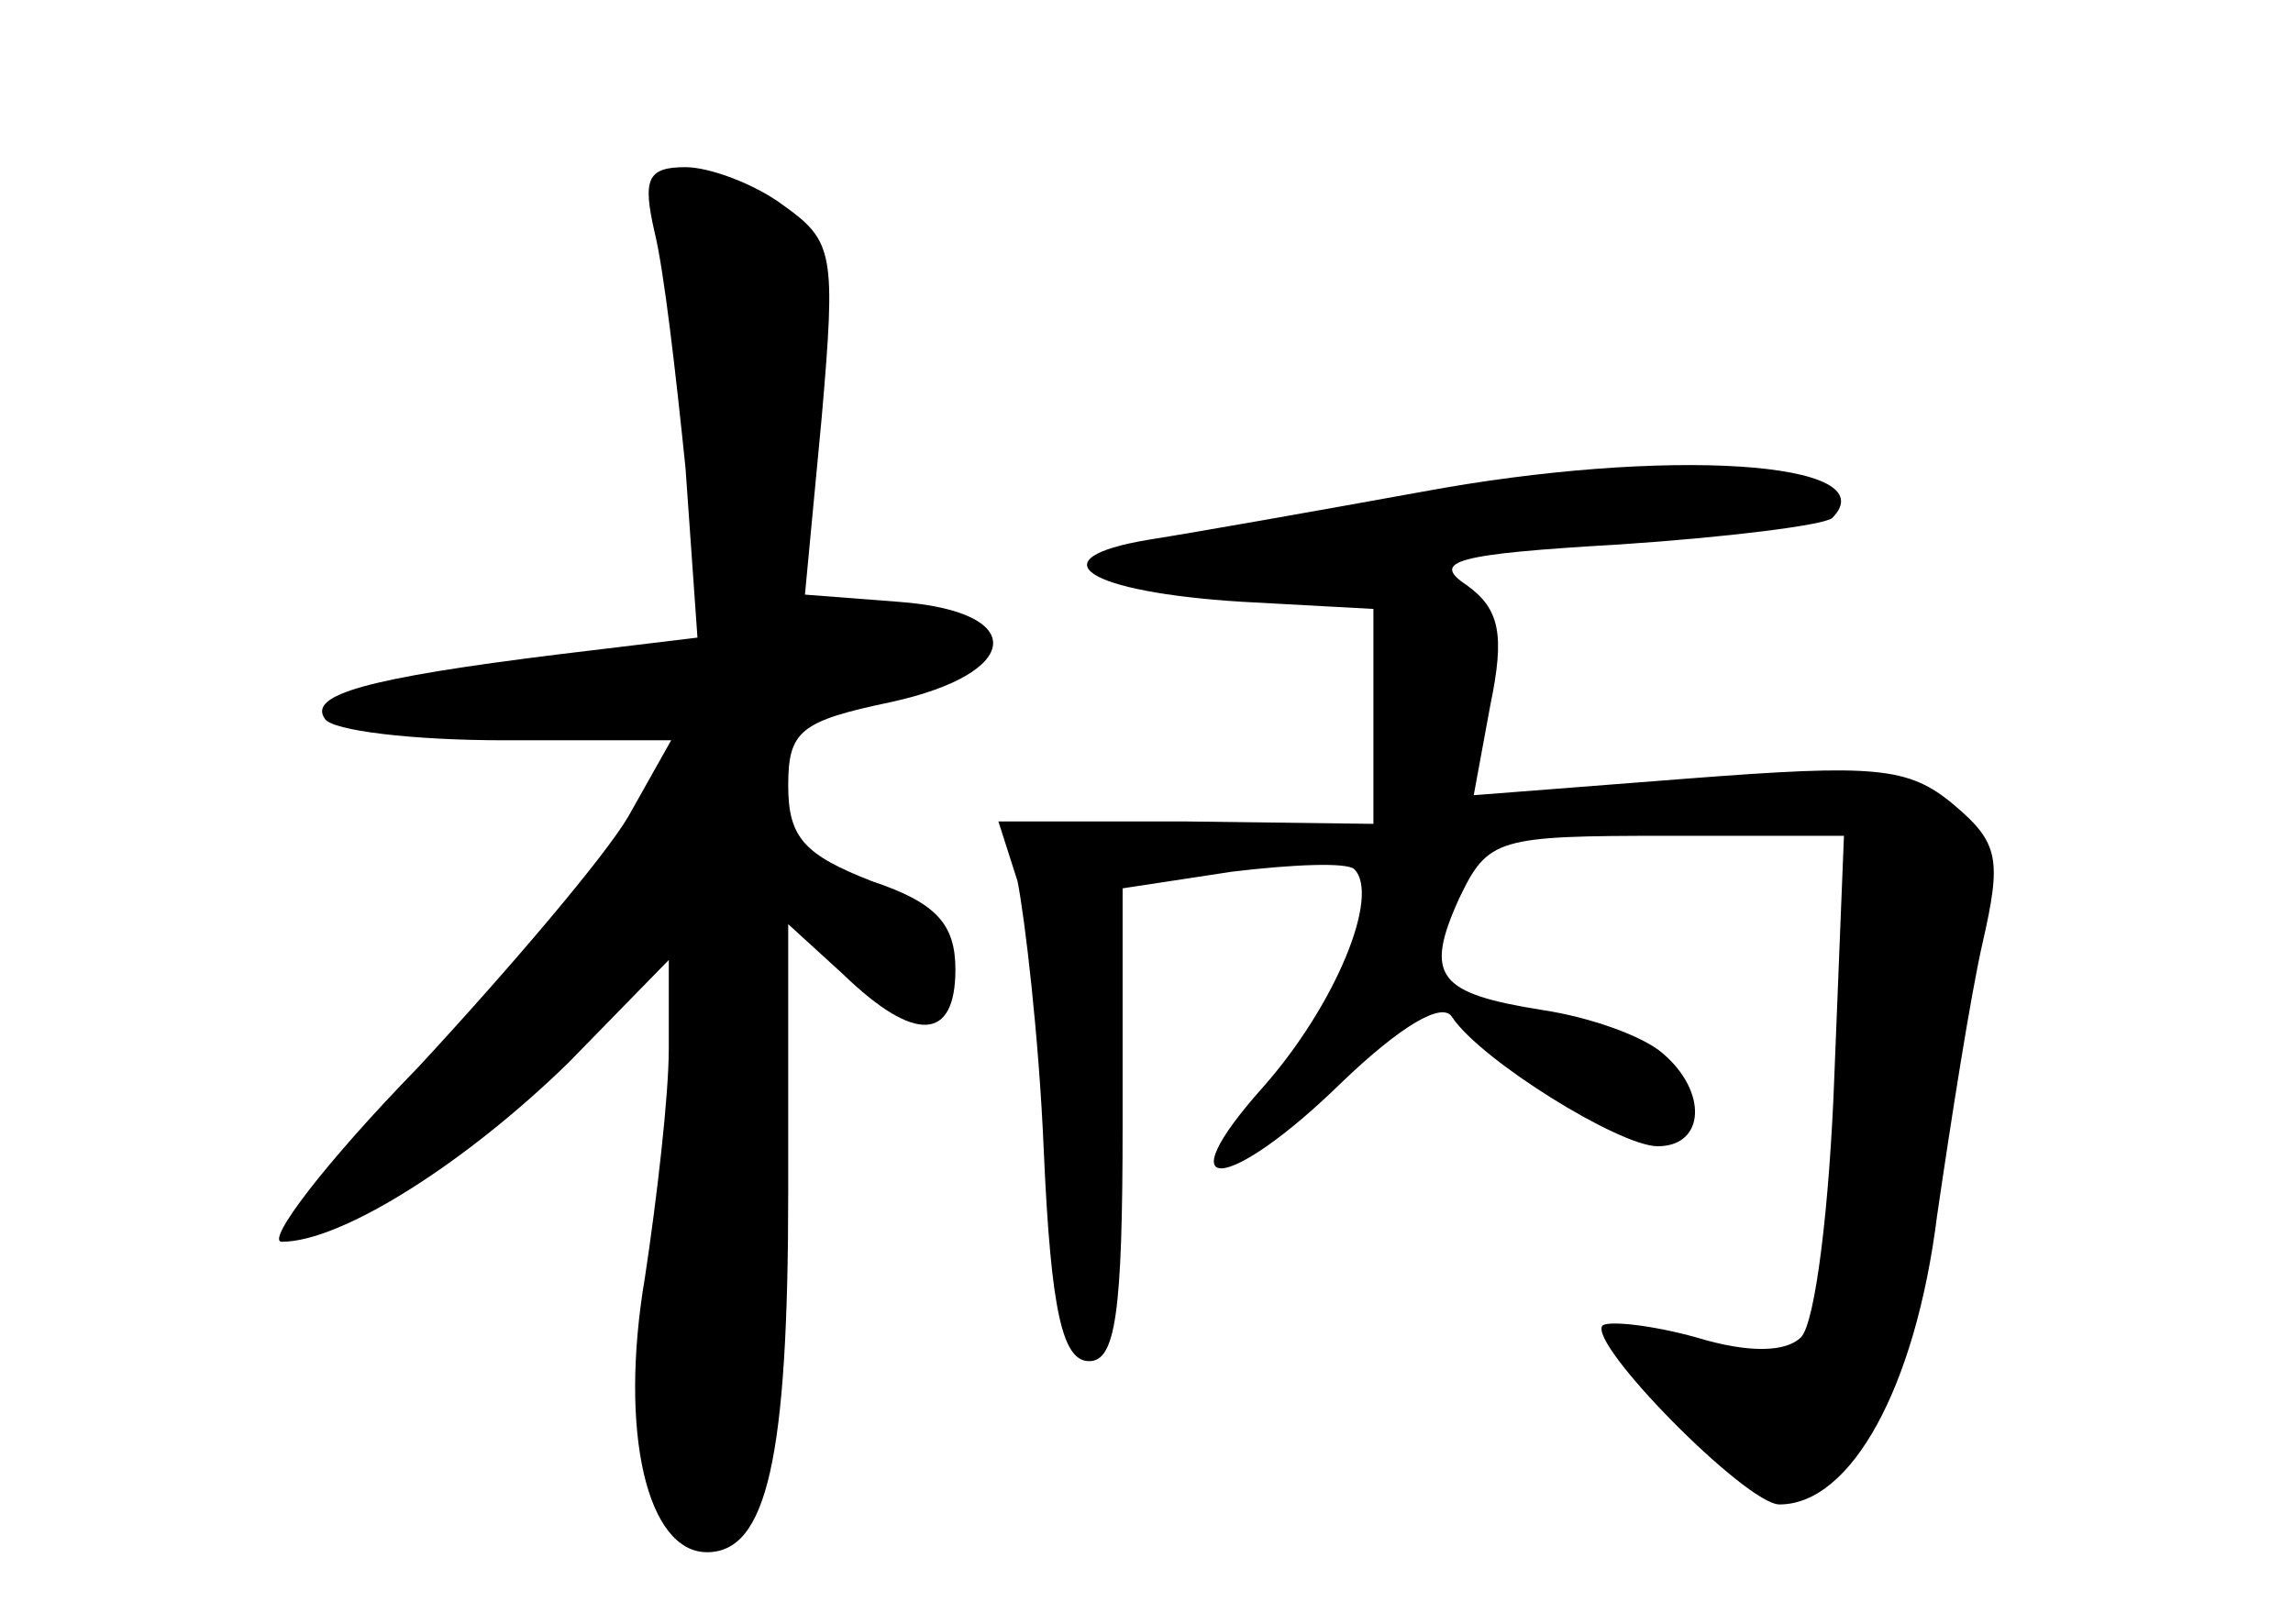 <?xml version="1.0" standalone="no"?>
<!DOCTYPE svg PUBLIC "-//W3C//DTD SVG 20010904//EN"
 "http://www.w3.org/TR/2001/REC-SVG-20010904/DTD/svg10.dtd">
<svg version="1.0" xmlns="http://www.w3.org/2000/svg"
 width="96pt" height="68pt" viewBox="0 0 96 68"
 preserveAspectRatio="xMidYMid meet">
<g transform="translate(0,68) scale(0.1,-0.1)"
fill="#000000" stroke="none">
<path d="M274 583 c4 -16 9 -60 13 -99 l5 -71 -58 -7 c-81 -10 -105 -17 -98
-27 3 -5 37 -9 75 -9 l70 0 -18 -32 c-10 -17 -50 -64 -88 -105 -39 -40 -64
-73 -57 -73 25 0 77 33 120 75 l42 43 0 -37 c0 -20 -5 -63 -10 -96 -11 -65 1
-115 26 -115 25 0 34 39 34 151 l0 112 23 -21 c30 -29 47 -28 47 2 0 19 -8 28
-35 37 -28 11 -35 18 -35 40 0 23 5 27 43 35 55 12 58 38 3 42 l-39 3 7 74 c6
69 5 74 -16 89 -12 9 -31 16 -41 16 -16 0 -18 -5 -13 -27z"/>
<path d="M595 474 c-44 -8 -95 -17 -114 -20 -48 -8 -26 -22 39 -26 l55 -3 0
-45 0 -45 -78 1 -79 0 8 -25 c3 -15 9 -65 11 -113 3 -68 8 -88 19 -88 11 0 14
20 14 99 l0 99 46 7 c25 3 48 4 51 1 11 -11 -8 -57 -38 -91 -42 -47 -15 -45
33 2 24 23 42 34 46 27 12 -18 70 -54 86 -54 20 0 21 23 2 39 -8 7 -30 15 -50
18 -44 7 -50 14 -35 47 12 25 16 26 87 26 l74 0 -4 -100 c-2 -55 -8 -104 -14
-110 -6 -6 -21 -7 -44 0 -18 5 -36 7 -39 5 -7 -7 60 -75 74 -75 30 0 57 49 66
121 6 41 14 92 19 114 8 35 7 42 -12 58 -19 16 -33 17 -111 11 l-90 -7 7 38
c6 29 4 40 -10 50 -15 10 -5 13 64 17 45 3 85 8 89 11 24 24 -70 30 -172 11z"/>
</g>
</svg>
